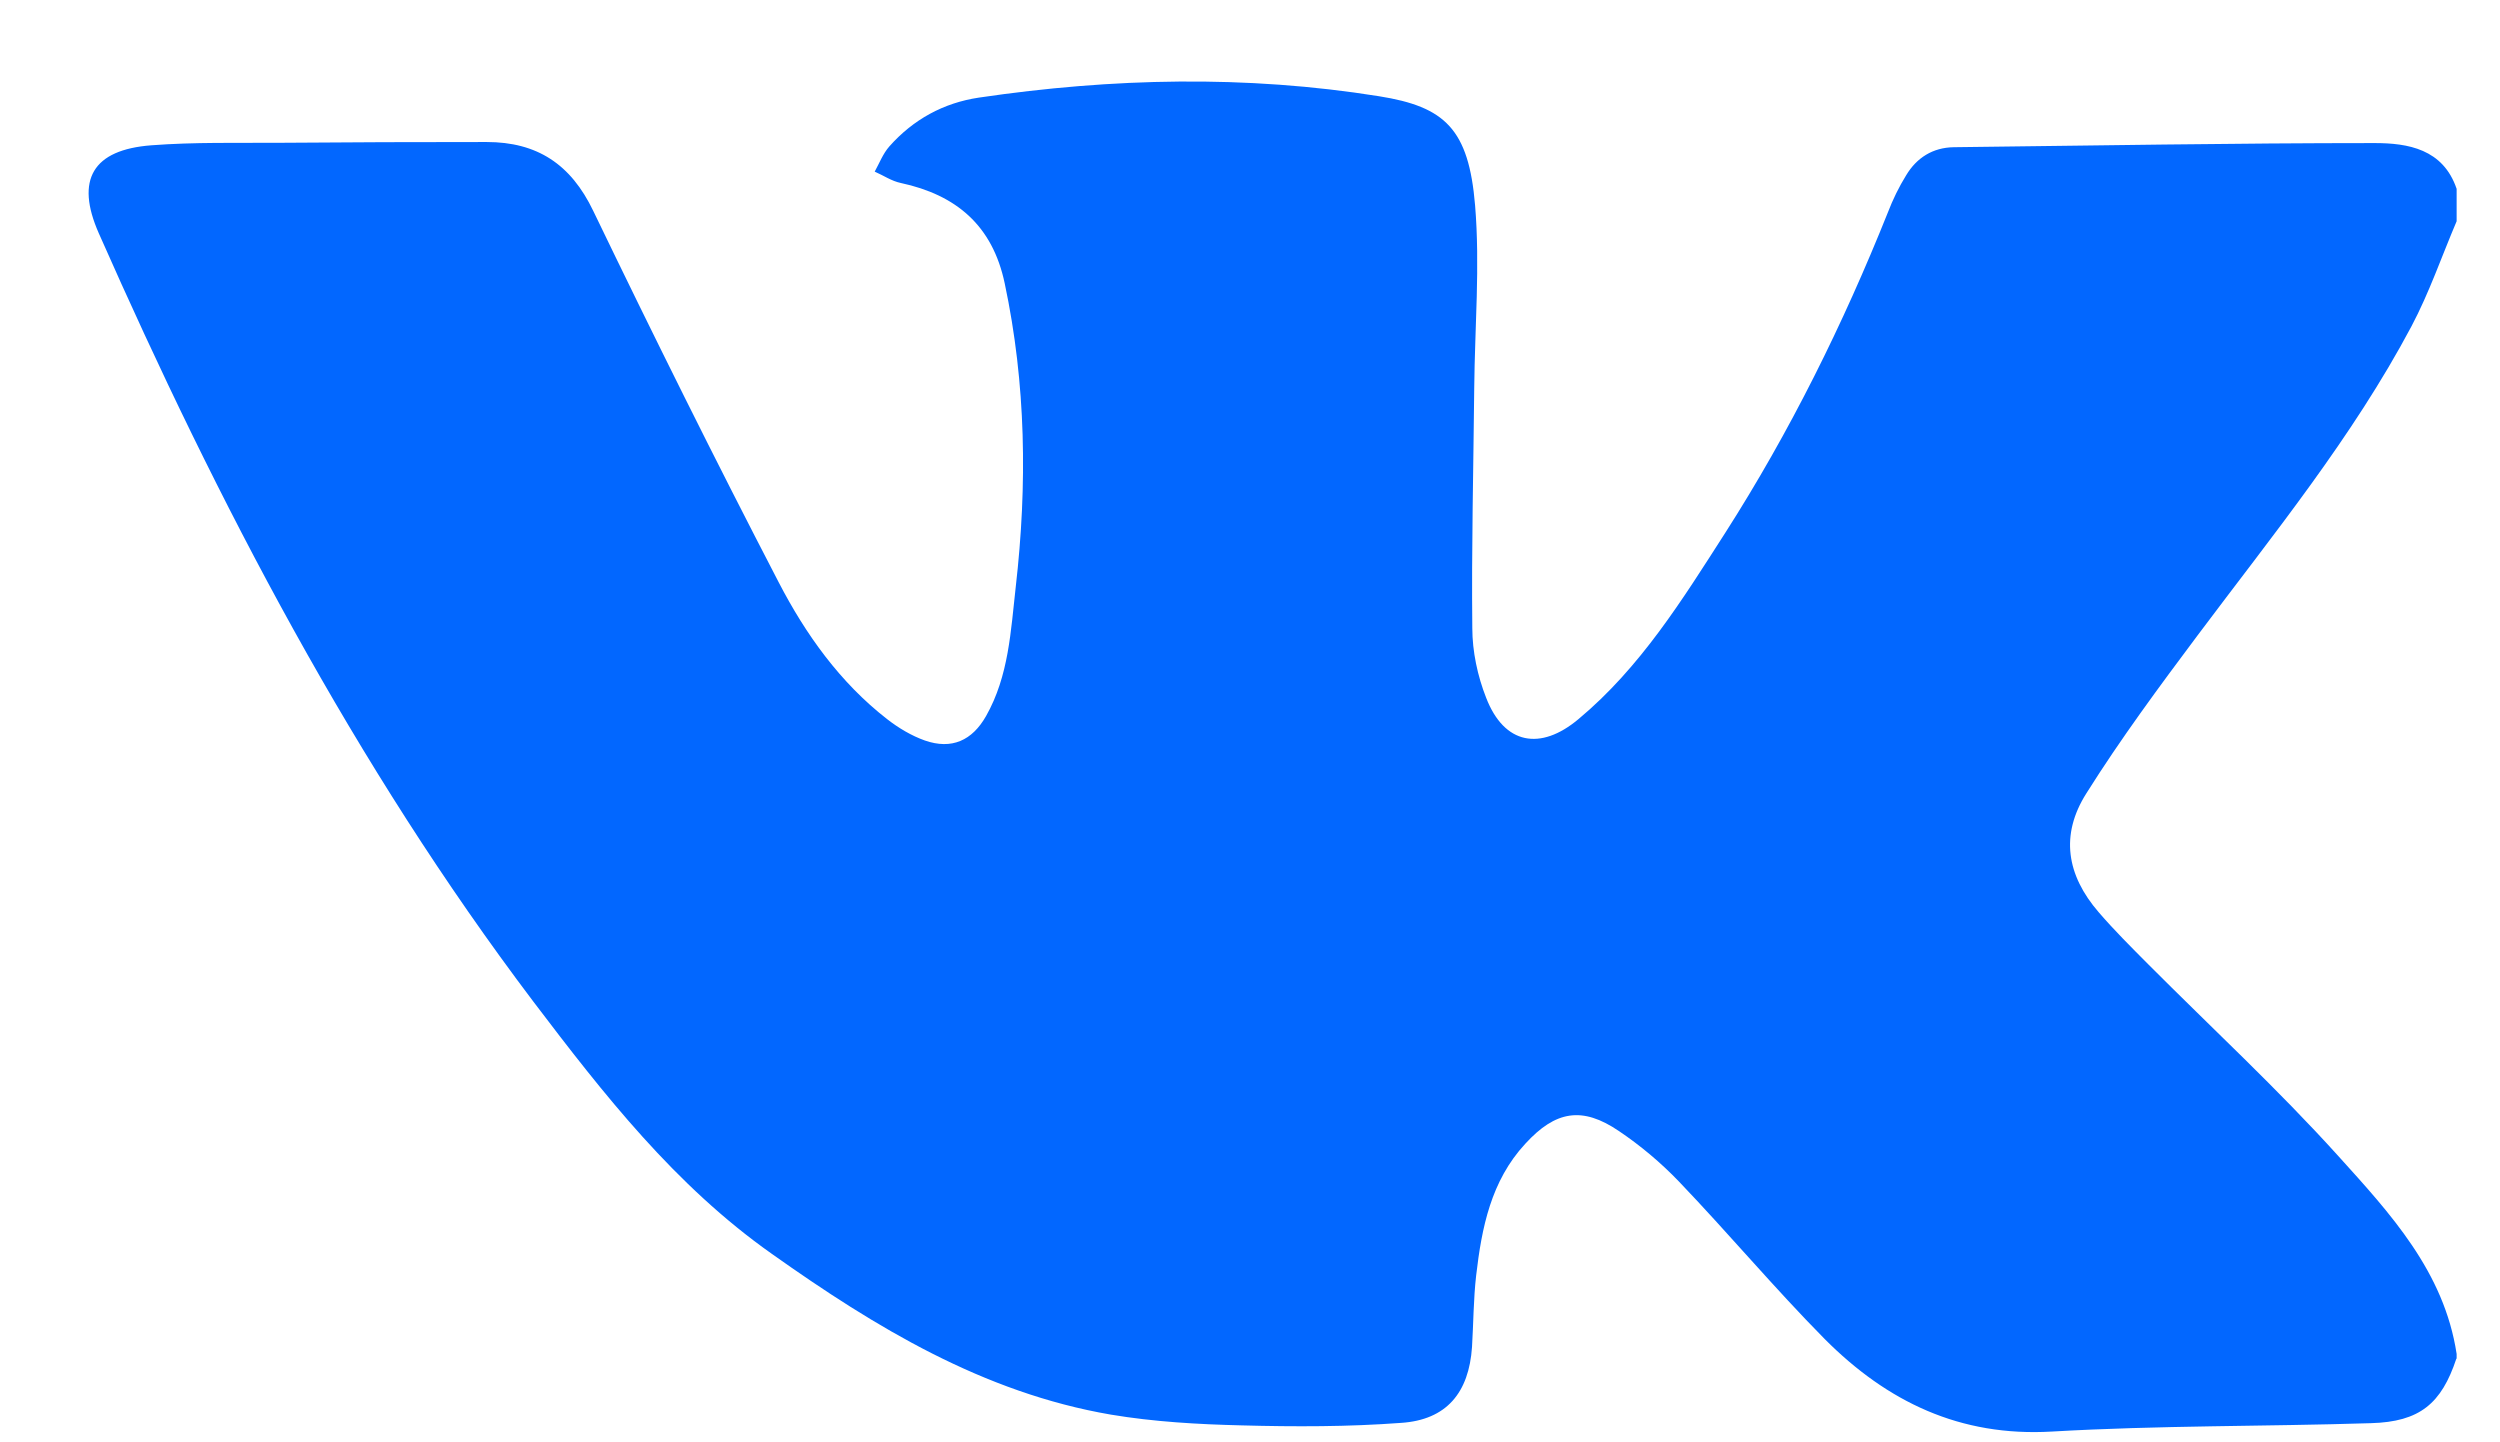 <svg width="26" height="15" viewBox="0 0 26 15" fill="none" xmlns="http://www.w3.org/2000/svg">
<path d="M25.546 14.13C25.391 14.597 25.166 14.787 24.658 14.801C23.554 14.836 22.447 14.824 21.343 14.888C20.383 14.945 19.625 14.576 18.979 13.928C18.454 13.397 17.976 12.826 17.46 12.287C17.272 12.091 17.062 11.915 16.837 11.763C16.454 11.503 16.177 11.552 15.863 11.895C15.505 12.282 15.41 12.769 15.352 13.265C15.324 13.51 15.324 13.761 15.309 14.008C15.277 14.484 15.044 14.767 14.571 14.798C14.021 14.839 13.467 14.839 12.914 14.824C12.458 14.813 12 14.787 11.553 14.712C10.224 14.484 9.105 13.804 8.027 13.04C7.021 12.331 6.277 11.379 5.545 10.414C3.685 7.952 2.27 5.239 1.027 2.425C0.782 1.869 0.964 1.557 1.575 1.511C2.022 1.477 2.472 1.488 2.921 1.485C3.633 1.479 4.348 1.477 5.061 1.477C5.585 1.477 5.937 1.707 6.17 2.194C6.796 3.492 7.436 4.78 8.099 6.057C8.379 6.597 8.736 7.098 9.226 7.479C9.344 7.571 9.48 7.652 9.618 7.701C9.898 7.799 10.111 7.701 10.255 7.447C10.492 7.029 10.512 6.559 10.564 6.101C10.685 5.043 10.671 3.993 10.449 2.947C10.322 2.344 9.944 2.027 9.368 1.903C9.272 1.883 9.189 1.825 9.097 1.785C9.146 1.696 9.183 1.598 9.249 1.523C9.497 1.243 9.812 1.07 10.181 1.015C11.567 0.811 12.957 0.779 14.343 1.001C15.027 1.11 15.275 1.341 15.341 2.137C15.393 2.765 15.338 3.402 15.332 4.034C15.324 4.867 15.303 5.7 15.312 6.533C15.312 6.775 15.367 7.032 15.456 7.257C15.644 7.744 16.021 7.81 16.416 7.479C17.062 6.94 17.497 6.236 17.941 5.544C18.616 4.489 19.169 3.371 19.634 2.209C19.685 2.076 19.749 1.944 19.824 1.823C19.933 1.641 20.101 1.534 20.32 1.531C21.778 1.514 23.237 1.488 24.696 1.488C25.042 1.488 25.408 1.549 25.549 1.964V2.301C25.393 2.667 25.264 3.045 25.079 3.394C24.465 4.55 23.638 5.562 22.857 6.605C22.456 7.141 22.055 7.683 21.698 8.251C21.424 8.684 21.493 9.102 21.827 9.488C21.989 9.676 22.165 9.851 22.34 10.027C23.001 10.69 23.69 11.327 24.315 12.019C24.857 12.619 25.419 13.224 25.549 14.081V14.13H25.546Z" fill="#0267FF"/>
</svg>
